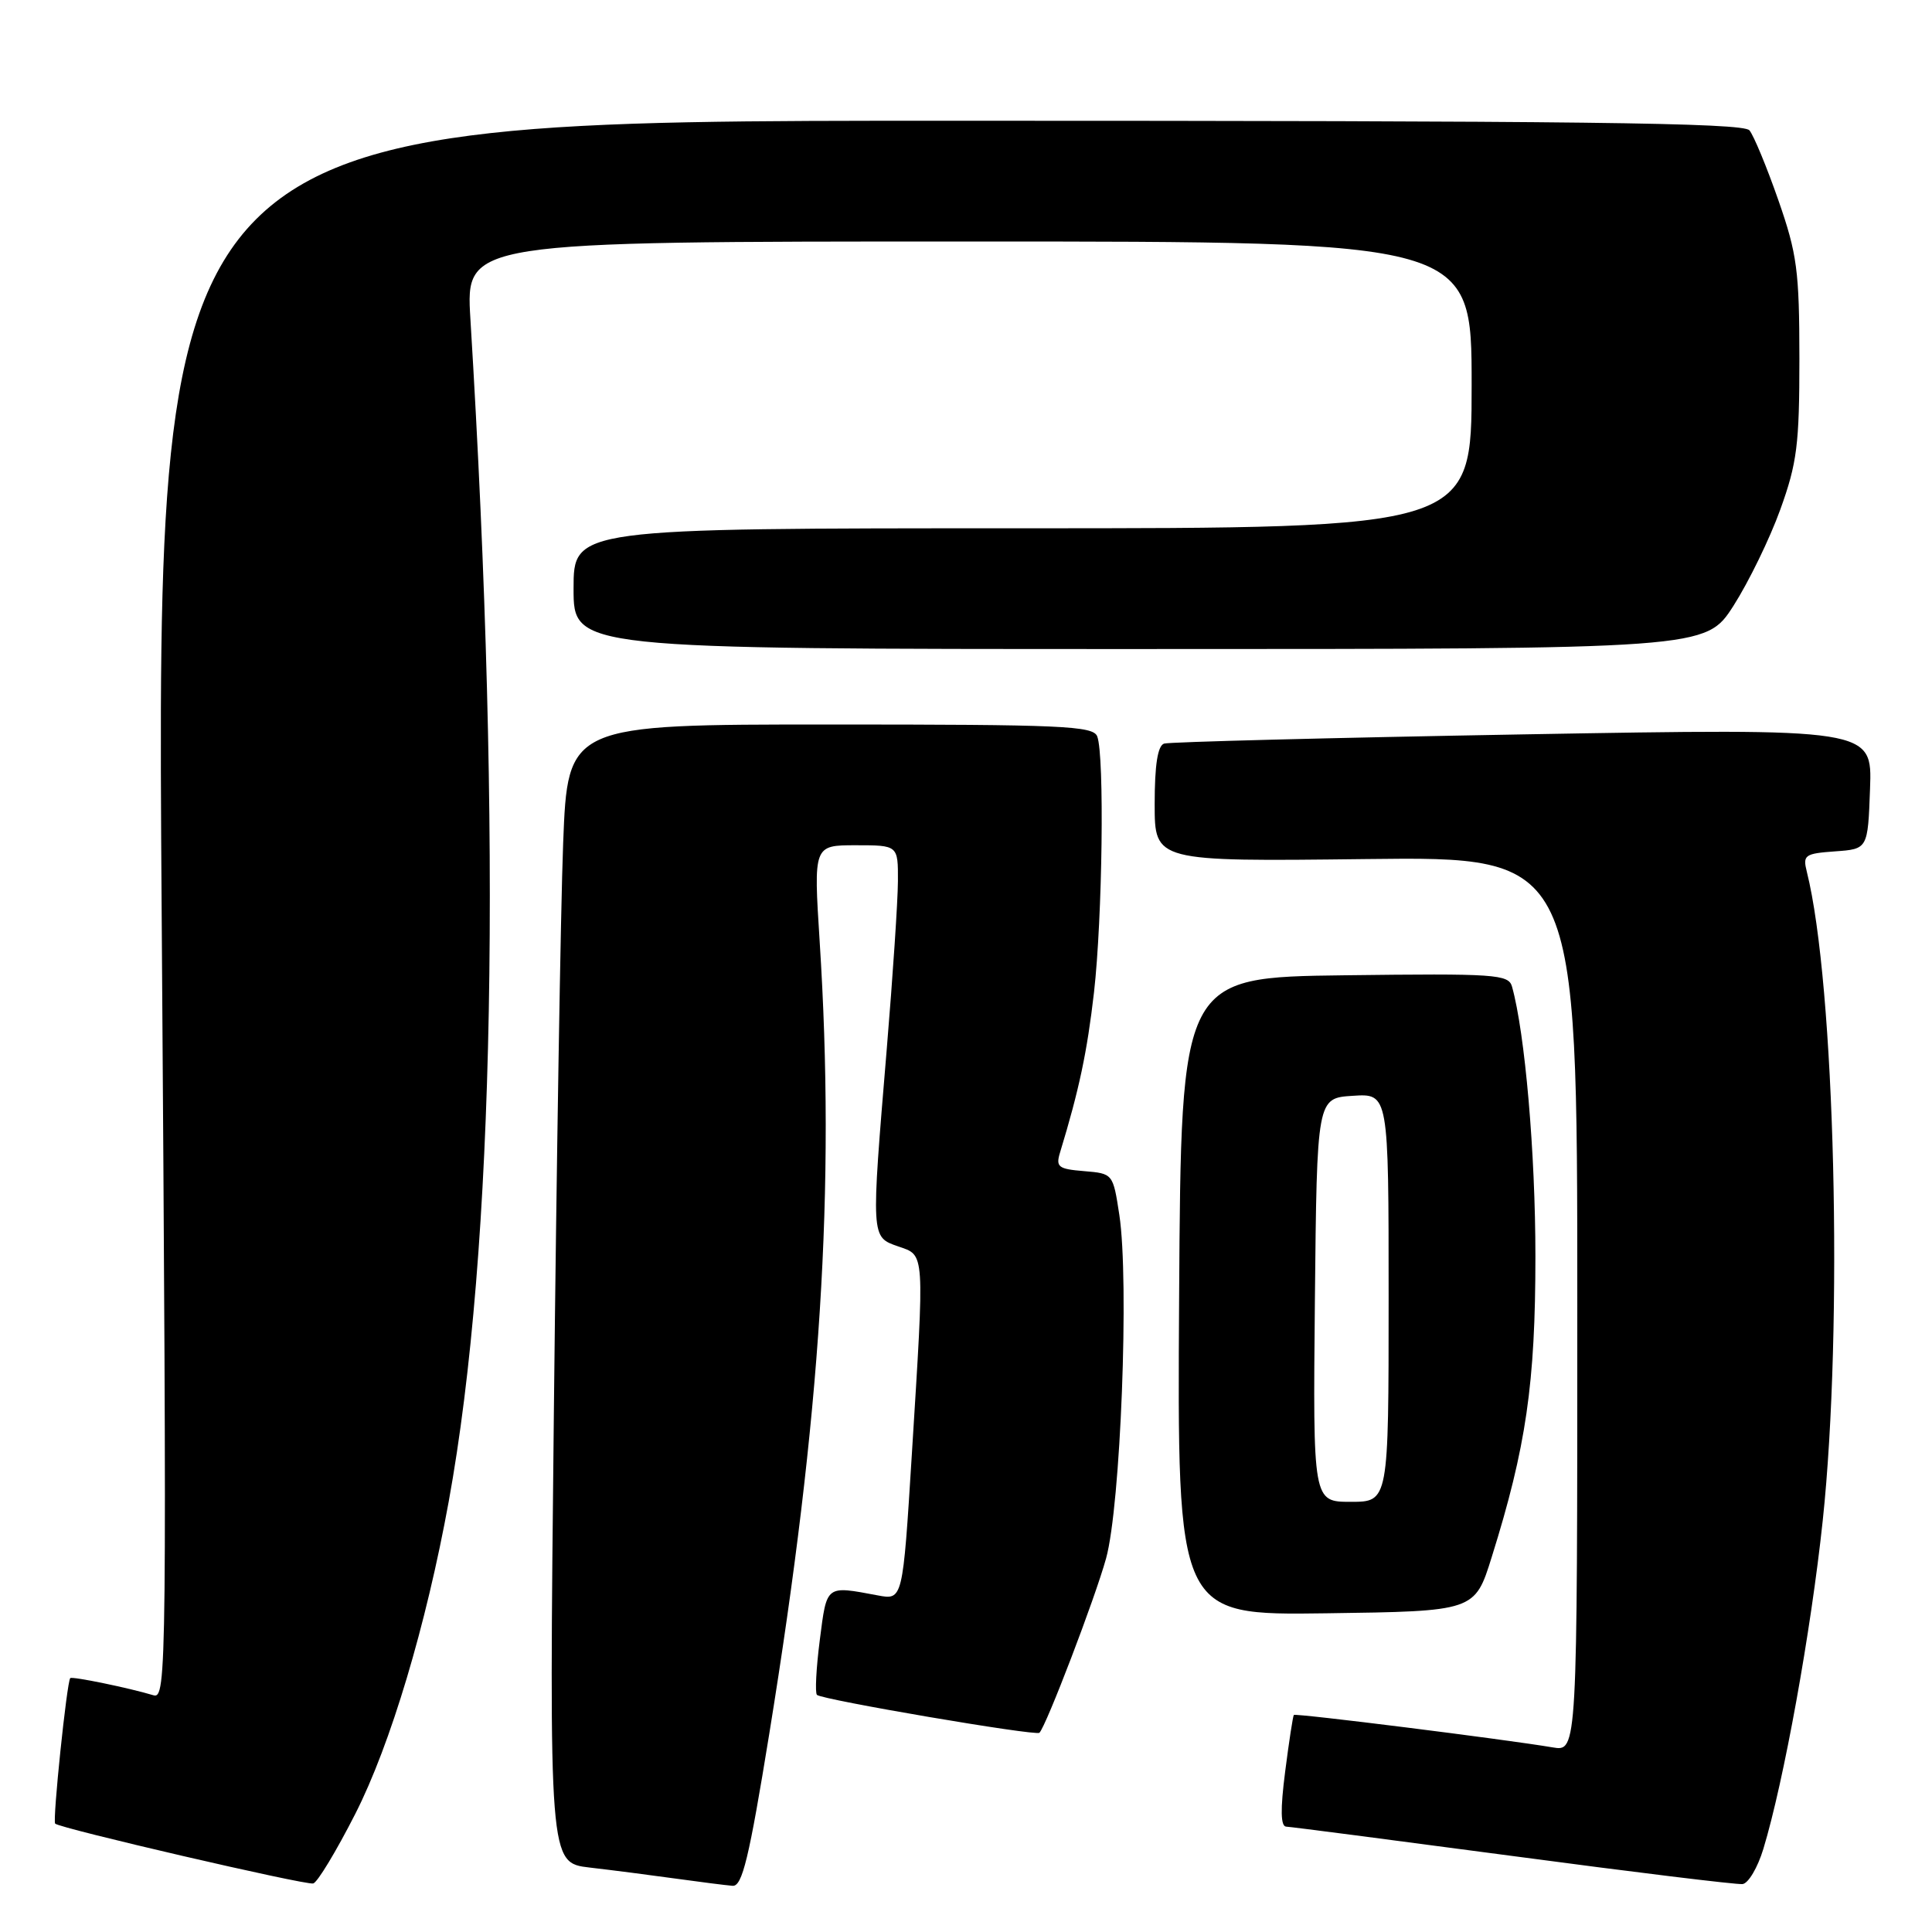 <?xml version="1.0" encoding="UTF-8" standalone="no"?>
<!DOCTYPE svg PUBLIC "-//W3C//DTD SVG 1.1//EN" "http://www.w3.org/Graphics/SVG/1.1/DTD/svg11.dtd" >
<svg xmlns="http://www.w3.org/2000/svg" xmlns:xlink="http://www.w3.org/1999/xlink" version="1.1" viewBox="0 0 256 256">
 <g >
 <path fill="currentColor"
d=" M 47.08 240.34 C 51.75 231.16 56.46 215.39 59.45 199.00 C 65.56 165.41 66.56 111.39 62.33 42.25 C 61.71 32.00 61.71 32.00 128.35 32.00 C 195.00 32.00 195.00 32.00 195.00 51.00 C 195.00 70.00 195.00 70.00 135.50 70.00 C 76.00 70.00 76.00 70.00 76.00 78.00 C 76.00 86.00 76.00 86.00 151.01 86.00 C 226.02 86.00 226.02 86.00 229.70 80.26 C 231.71 77.11 234.51 71.37 235.90 67.51 C 238.12 61.36 238.43 58.91 238.43 47.50 C 238.42 35.87 238.13 33.66 235.64 26.52 C 234.11 22.13 232.38 17.96 231.81 17.27 C 230.97 16.26 209.26 16.00 125.72 16.00 C 20.69 16.00 20.69 16.00 21.42 120.59 C 22.13 221.56 22.09 225.16 20.33 224.63 C 17.16 223.67 9.56 222.10 9.31 222.36 C 8.86 222.81 6.94 241.28 7.31 241.64 C 7.94 242.27 40.45 249.81 41.50 249.57 C 42.05 249.45 44.56 245.29 47.08 240.34 Z  M 101.93 229.75 C 108.79 187.49 110.70 157.44 108.61 124.75 C 107.80 112.00 107.80 112.00 113.40 112.00 C 119.00 112.00 119.00 112.00 118.98 116.75 C 118.97 119.36 118.30 129.38 117.50 139.00 C 115.41 164.13 115.39 163.89 119.00 165.15 C 122.59 166.40 122.52 165.44 120.82 192.76 C 119.62 212.02 119.62 212.02 116.32 211.40 C 109.38 210.10 109.57 209.95 108.63 217.29 C 108.15 221.03 107.98 224.31 108.25 224.58 C 108.89 225.22 137.28 230.06 137.73 229.60 C 138.63 228.70 145.10 211.78 146.56 206.50 C 148.49 199.52 149.64 169.74 148.32 161.00 C 147.48 155.51 147.48 155.50 143.64 155.18 C 140.21 154.90 139.87 154.63 140.47 152.68 C 143.00 144.38 144.05 139.39 144.96 131.50 C 146.08 121.65 146.36 100.10 145.39 97.58 C 144.86 96.18 140.80 96.00 110.01 96.00 C 75.23 96.00 75.23 96.00 74.62 111.75 C 74.29 120.41 73.74 154.35 73.39 187.16 C 72.75 246.83 72.75 246.83 78.13 247.46 C 81.08 247.80 86.20 248.46 89.50 248.92 C 92.80 249.38 96.21 249.81 97.07 249.88 C 98.35 249.98 99.25 246.27 101.93 229.75 Z  M 233.65 245.00 C 236.37 236.05 239.96 216.19 241.52 201.50 C 244.26 175.73 243.15 130.39 239.41 115.50 C 238.86 113.30 239.14 113.10 243.16 112.81 C 247.50 112.50 247.50 112.50 247.79 104.50 C 248.08 96.50 248.08 96.50 201.79 97.31 C 176.33 97.76 154.94 98.31 154.25 98.53 C 153.40 98.81 153.00 101.34 153.00 106.55 C 153.00 114.16 153.00 114.16 181.00 113.83 C 209.00 113.50 209.00 113.50 209.00 172.80 C 209.00 232.09 209.00 232.09 205.75 231.54 C 199.44 230.47 171.68 226.99 171.44 227.24 C 171.32 227.38 170.80 230.76 170.29 234.75 C 169.64 239.80 169.69 242.01 170.43 242.04 C 171.02 242.06 184.55 243.82 200.50 245.94 C 216.45 248.07 230.13 249.74 230.89 249.65 C 231.66 249.57 232.90 247.47 233.65 245.00 Z  M 197.66 206.32 C 202.22 191.76 203.45 183.31 203.45 166.50 C 203.45 152.76 202.07 136.88 200.35 130.73 C 199.89 129.10 198.19 128.98 178.18 129.23 C 156.50 129.50 156.50 129.50 156.24 171.77 C 155.98 214.04 155.98 214.04 175.70 213.77 C 195.42 213.50 195.42 213.50 197.66 206.32 Z  M 174.23 172.25 C 174.50 145.50 174.50 145.50 179.25 145.20 C 184.00 144.89 184.00 144.89 184.00 171.95 C 184.00 199.00 184.00 199.00 178.98 199.00 C 173.97 199.00 173.97 199.00 174.23 172.25 Z "/>
</g>
</svg>